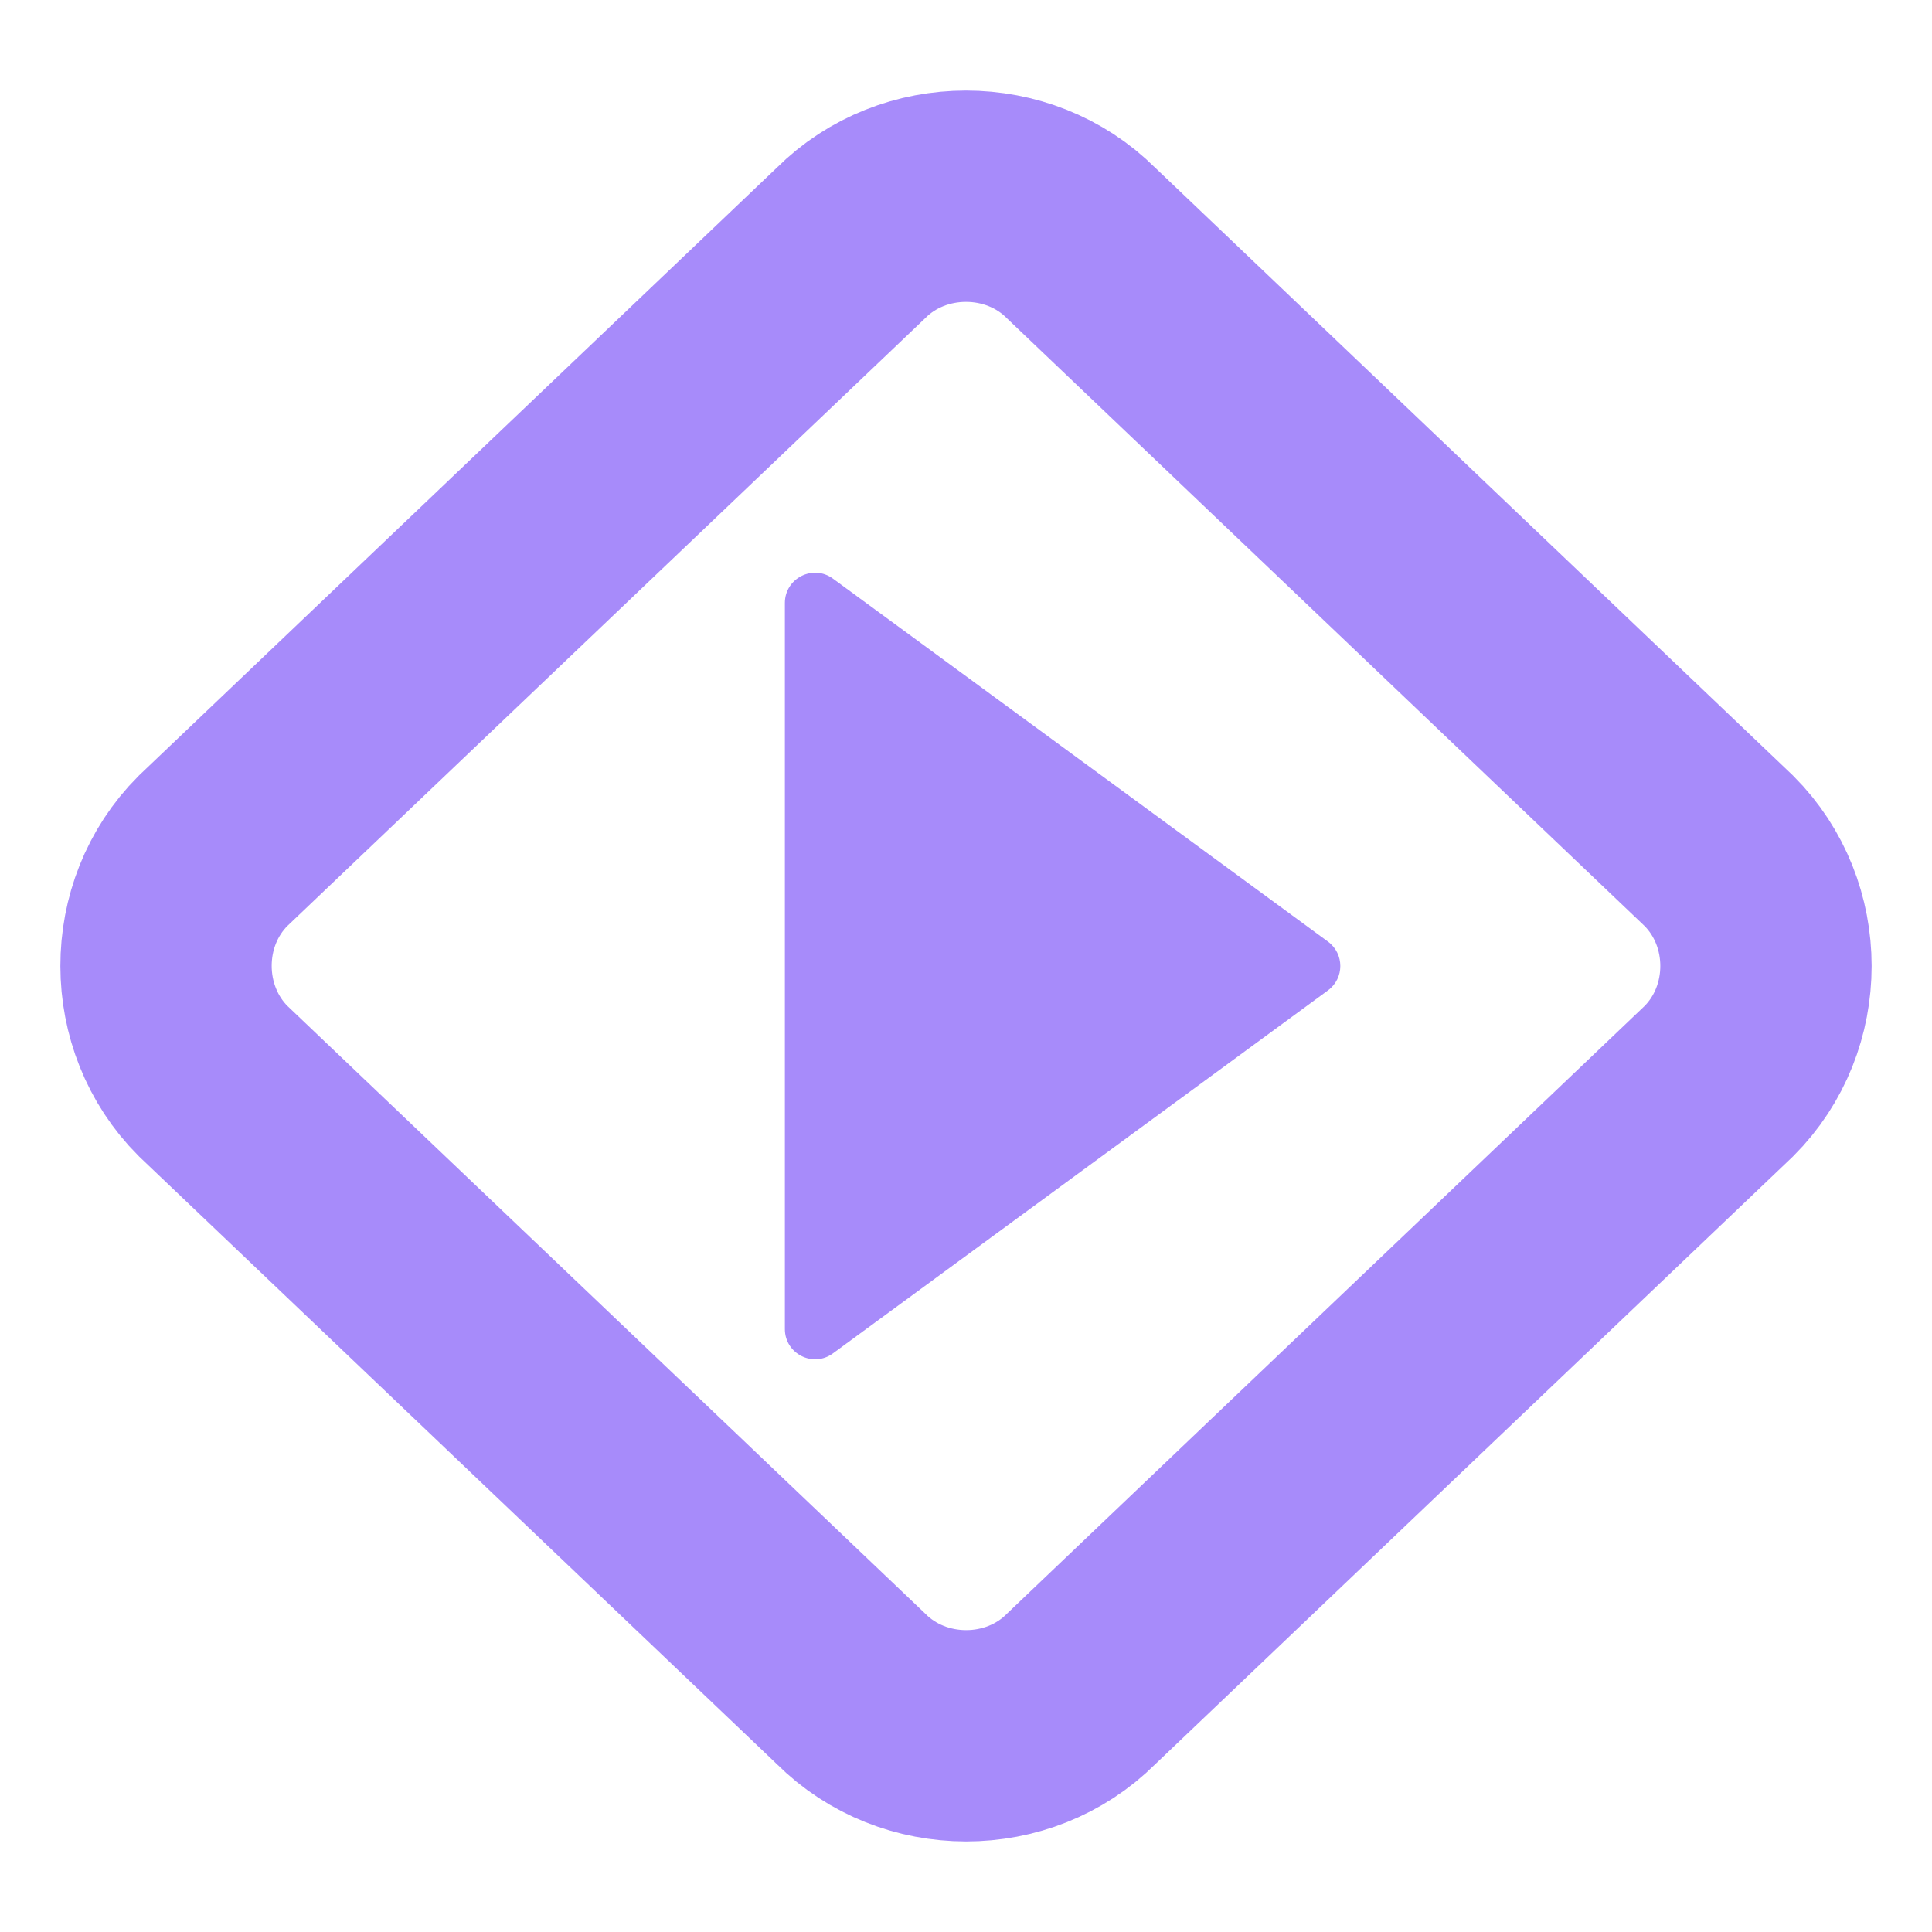 <svg width="128" height="128" viewBox="0 0 128 128" fill="none" xmlns="http://www.w3.org/2000/svg">
<path d="M64 13C61.224 13 58.444 14.034 56.368 16.109L14.109 56.376C12.033 58.452 10.997 61.224 11 64C11.003 66.772 12.042 69.547 14.116 71.621L56.376 111.884C60.526 116.034 67.481 116.041 71.632 111.891L113.884 71.624C115.959 69.549 117 66.776 117 64C117 61.224 115.959 58.451 113.884 56.376L71.632 16.109C69.556 14.034 66.776 13 64 13Z" stroke="url(#paint0_linear_715_13)" stroke-width="14"/>
<path d="M87.983 62.387C89.072 63.186 89.072 64.814 87.983 65.613L55.183 89.666C53.862 90.635 52 89.691 52 88.053V39.947C52 38.309 53.862 37.365 55.183 38.334L87.983 62.387Z" fill="url(#paint1_linear_715_13)"/>
<defs>
<linearGradient id="paint0_linear_715_13" x1="15.969" y1="65.546" x2="117.019" y2="65.491" gradientUnits="userSpaceOnUse">
<stop stop-color="#a78bfa"/>
<stop offset="0.479" stop-color="#a78bfa"/>
<stop offset="1" stop-color="#a78bfa"/>
</linearGradient>
<linearGradient id="paint1_linear_715_13" x1="54.727" y1="64" x2="85.914" y2="61.65" gradientUnits="userSpaceOnUse">
<stop stop-color="#a78bfa"/>
<stop offset="1" stop-color="#a78bfa"/>
</linearGradient>
</defs>
</svg>
